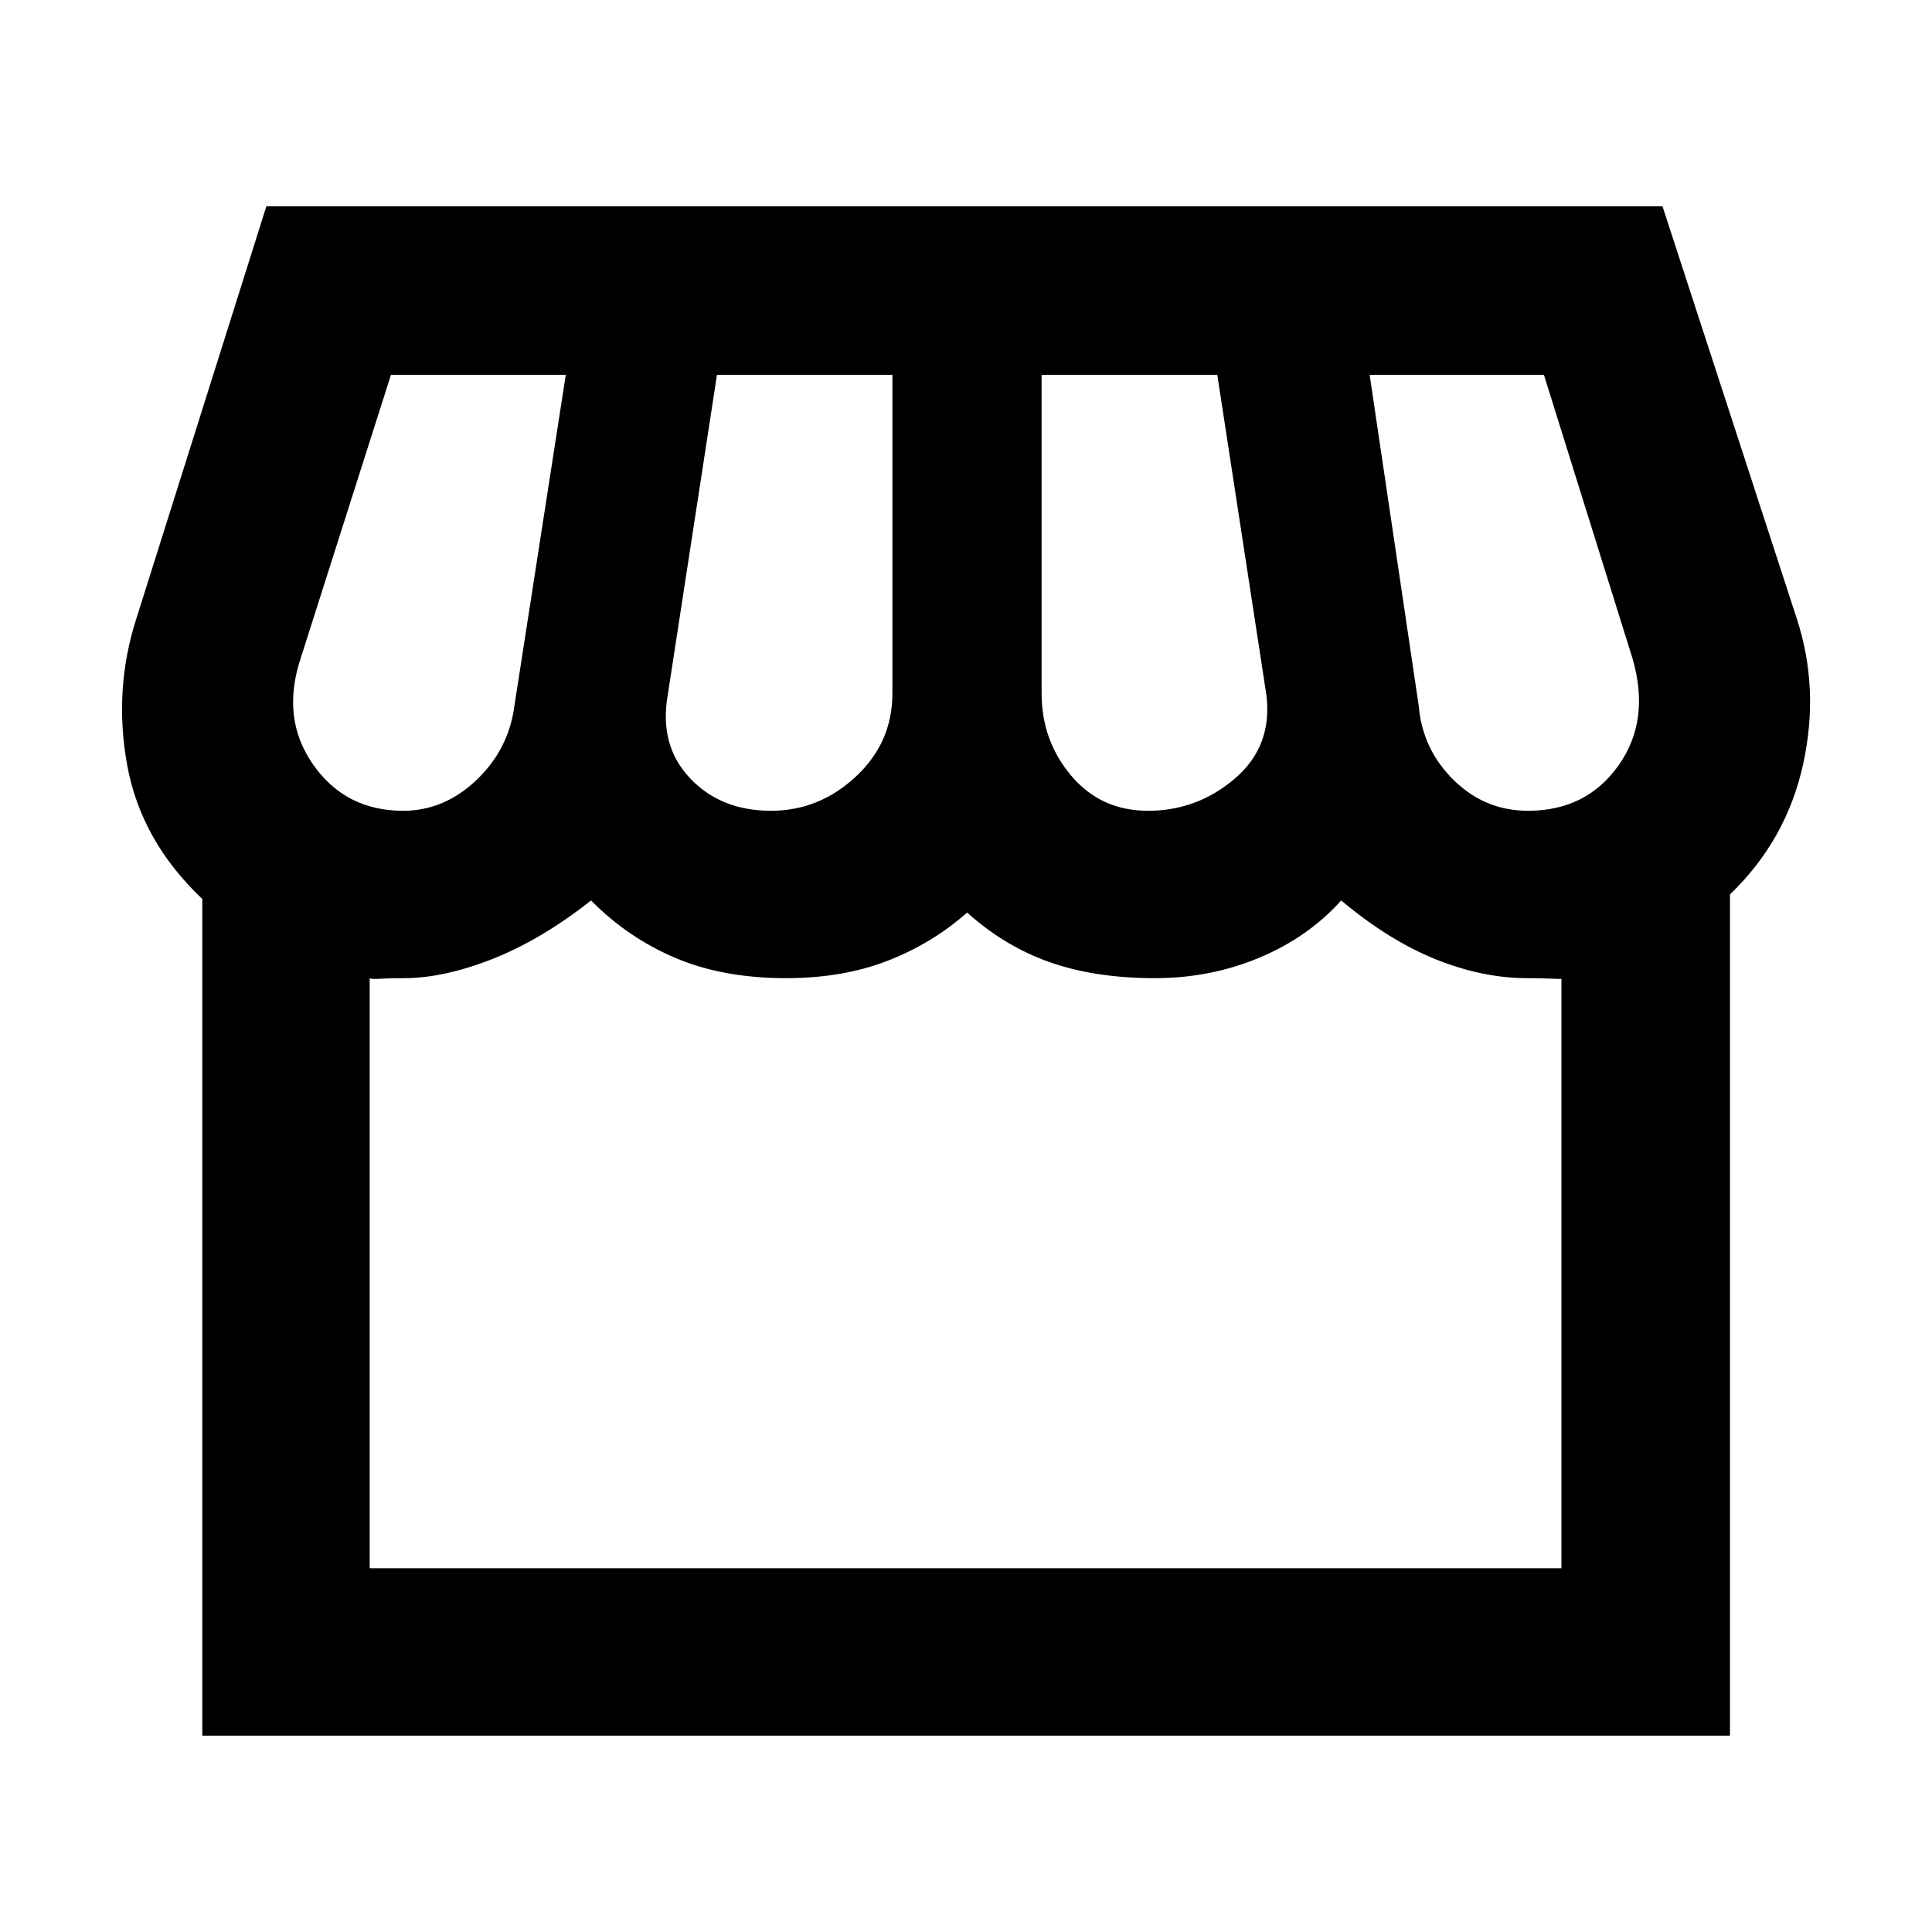 <svg xmlns="http://www.w3.org/2000/svg" height="48" viewBox="0 -960 960 960" width="48"><path d="M859.61-515.57v418.01H100.52V-513.3q-30.43-28.83-37.3-66.4-6.87-37.56 4.56-73l64.57-204.78h693.74l66.69 204.78q11.44 34.87 3.16 72.53-8.29 37.65-36.33 64.6Zm-289.18-41.56q24.44 0 43.16-16 18.71-16 15.71-41.3l-24.43-159.31h-87.3v158.31q0 23.43 14.71 40.86 14.72 17.44 38.15 17.44Zm-187.3 0q23.87 0 42.09-16.94 18.21-16.93 18.21-41.36v-158.31h-87.17l-24.43 158.87q-4.44 25.04 10.87 41.39 15.3 16.35 40.43 16.35Zm-182.87 0q20.44 0 36.44-15.22 16-15.22 18.87-36.65l25.56-164.74h-86.87l-44.87 140.87q-9.87 29.87 6.22 52.8 16.09 22.94 44.65 22.94Zm559.04 0q28.87 0 44.87-22.44 16-22.43 7-53.3l-44-140.87h-86.6L705-609q1.87 21.43 17.37 36.65 15.5 15.22 36.93 15.22ZM183.7-180.74h592.17v-293.22q3 .57-4 .29-7-.29-13-.29-22.17 0-45.46-9.37-23.28-9.37-46.98-29.23-16.43 18.3-40.71 28.45-24.29 10.15-51.85 10.15-29.74 0-52.24-7.93-22.5-7.94-41.06-24.67-17.27 15.3-39.48 23.95-22.22 8.65-50.52 8.65-31.31 0-55.03-10.08-23.71-10.09-41.84-28.52-24.83 19.56-49.03 29.08-24.19 9.52-43.97 9.52-7 0-11.72.29-4.72.28-5.28-.29v293.22Zm592.17 0H183.7 775.87Z"/></svg>